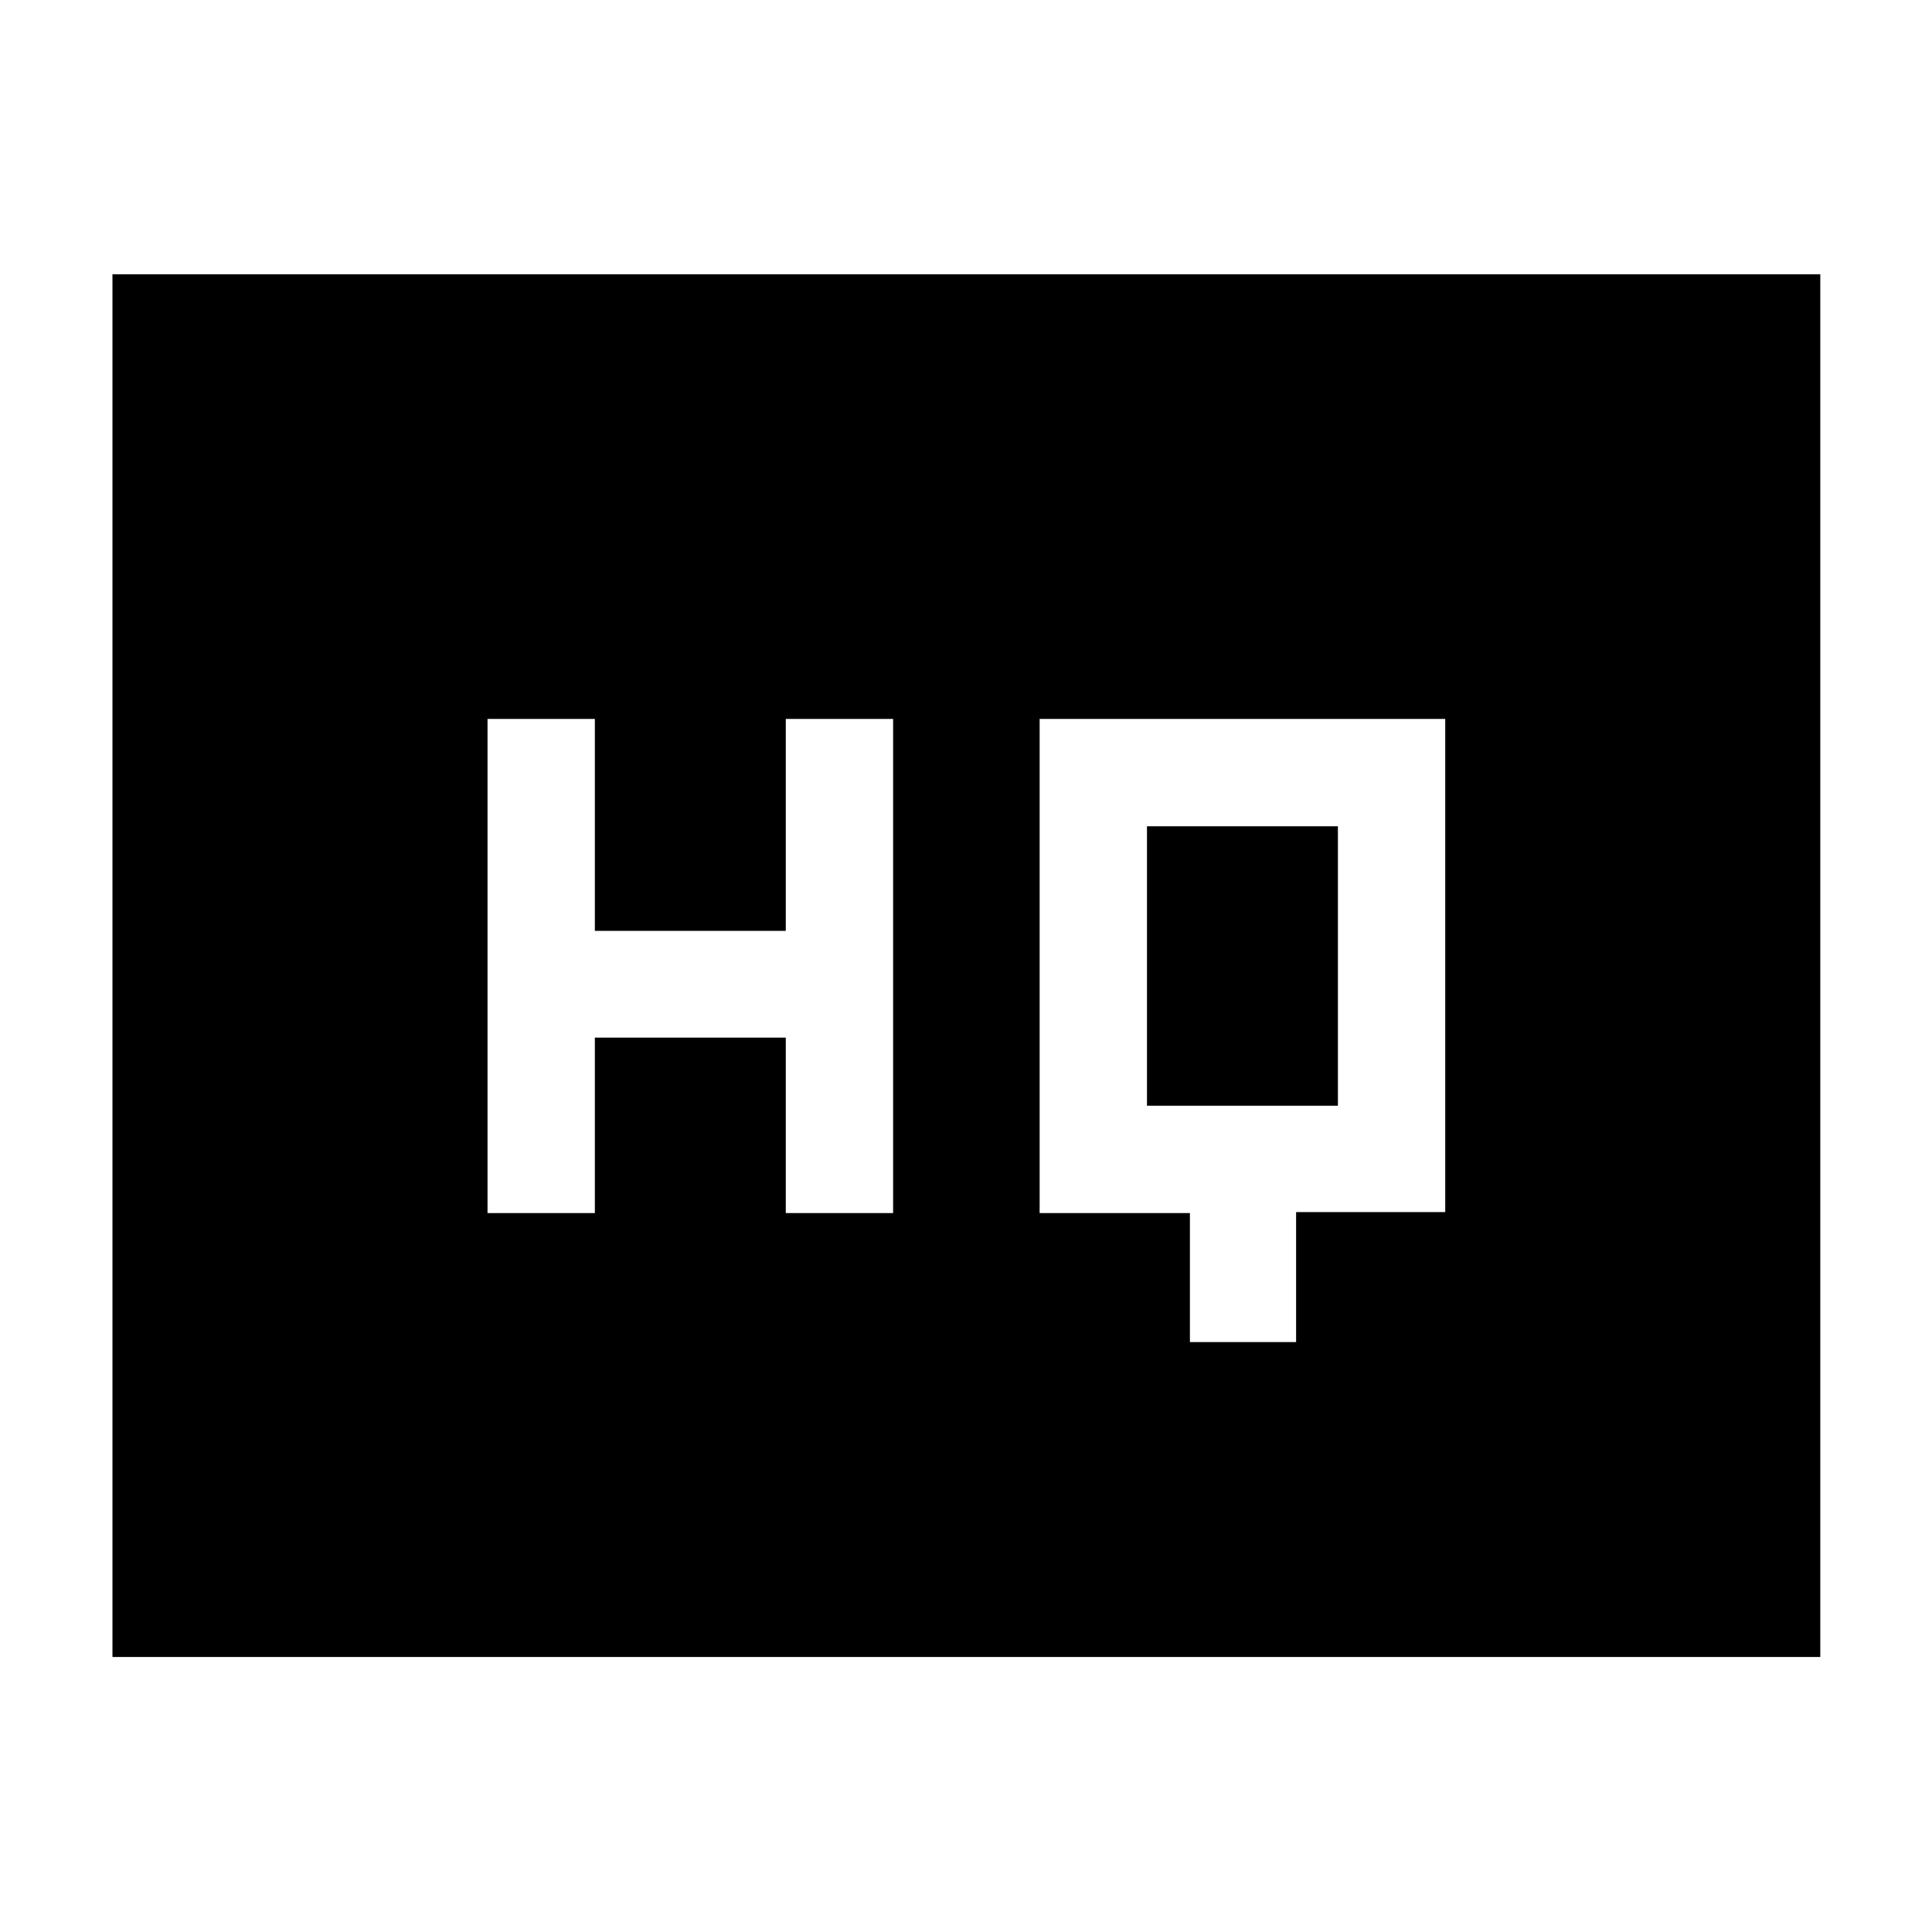 <svg xmlns="http://www.w3.org/2000/svg" height="40" viewBox="0 -960 960 960" width="40"><path d="M591.26-293.13h52.77v-64.59h74.1v-245.05H516.59v245.54h74.67v64.1Zm-349.01-64.1h53.33v-87.18h94.87v87.18h53.33v-245.54h-53.33v105.31h-94.87v-105.31h-53.33v245.54Zm327.68-53.34v-138.86h94.87v138.86h-94.87ZM55.88-136.65v-687.07h848.61v687.07H55.88Z"/></svg>